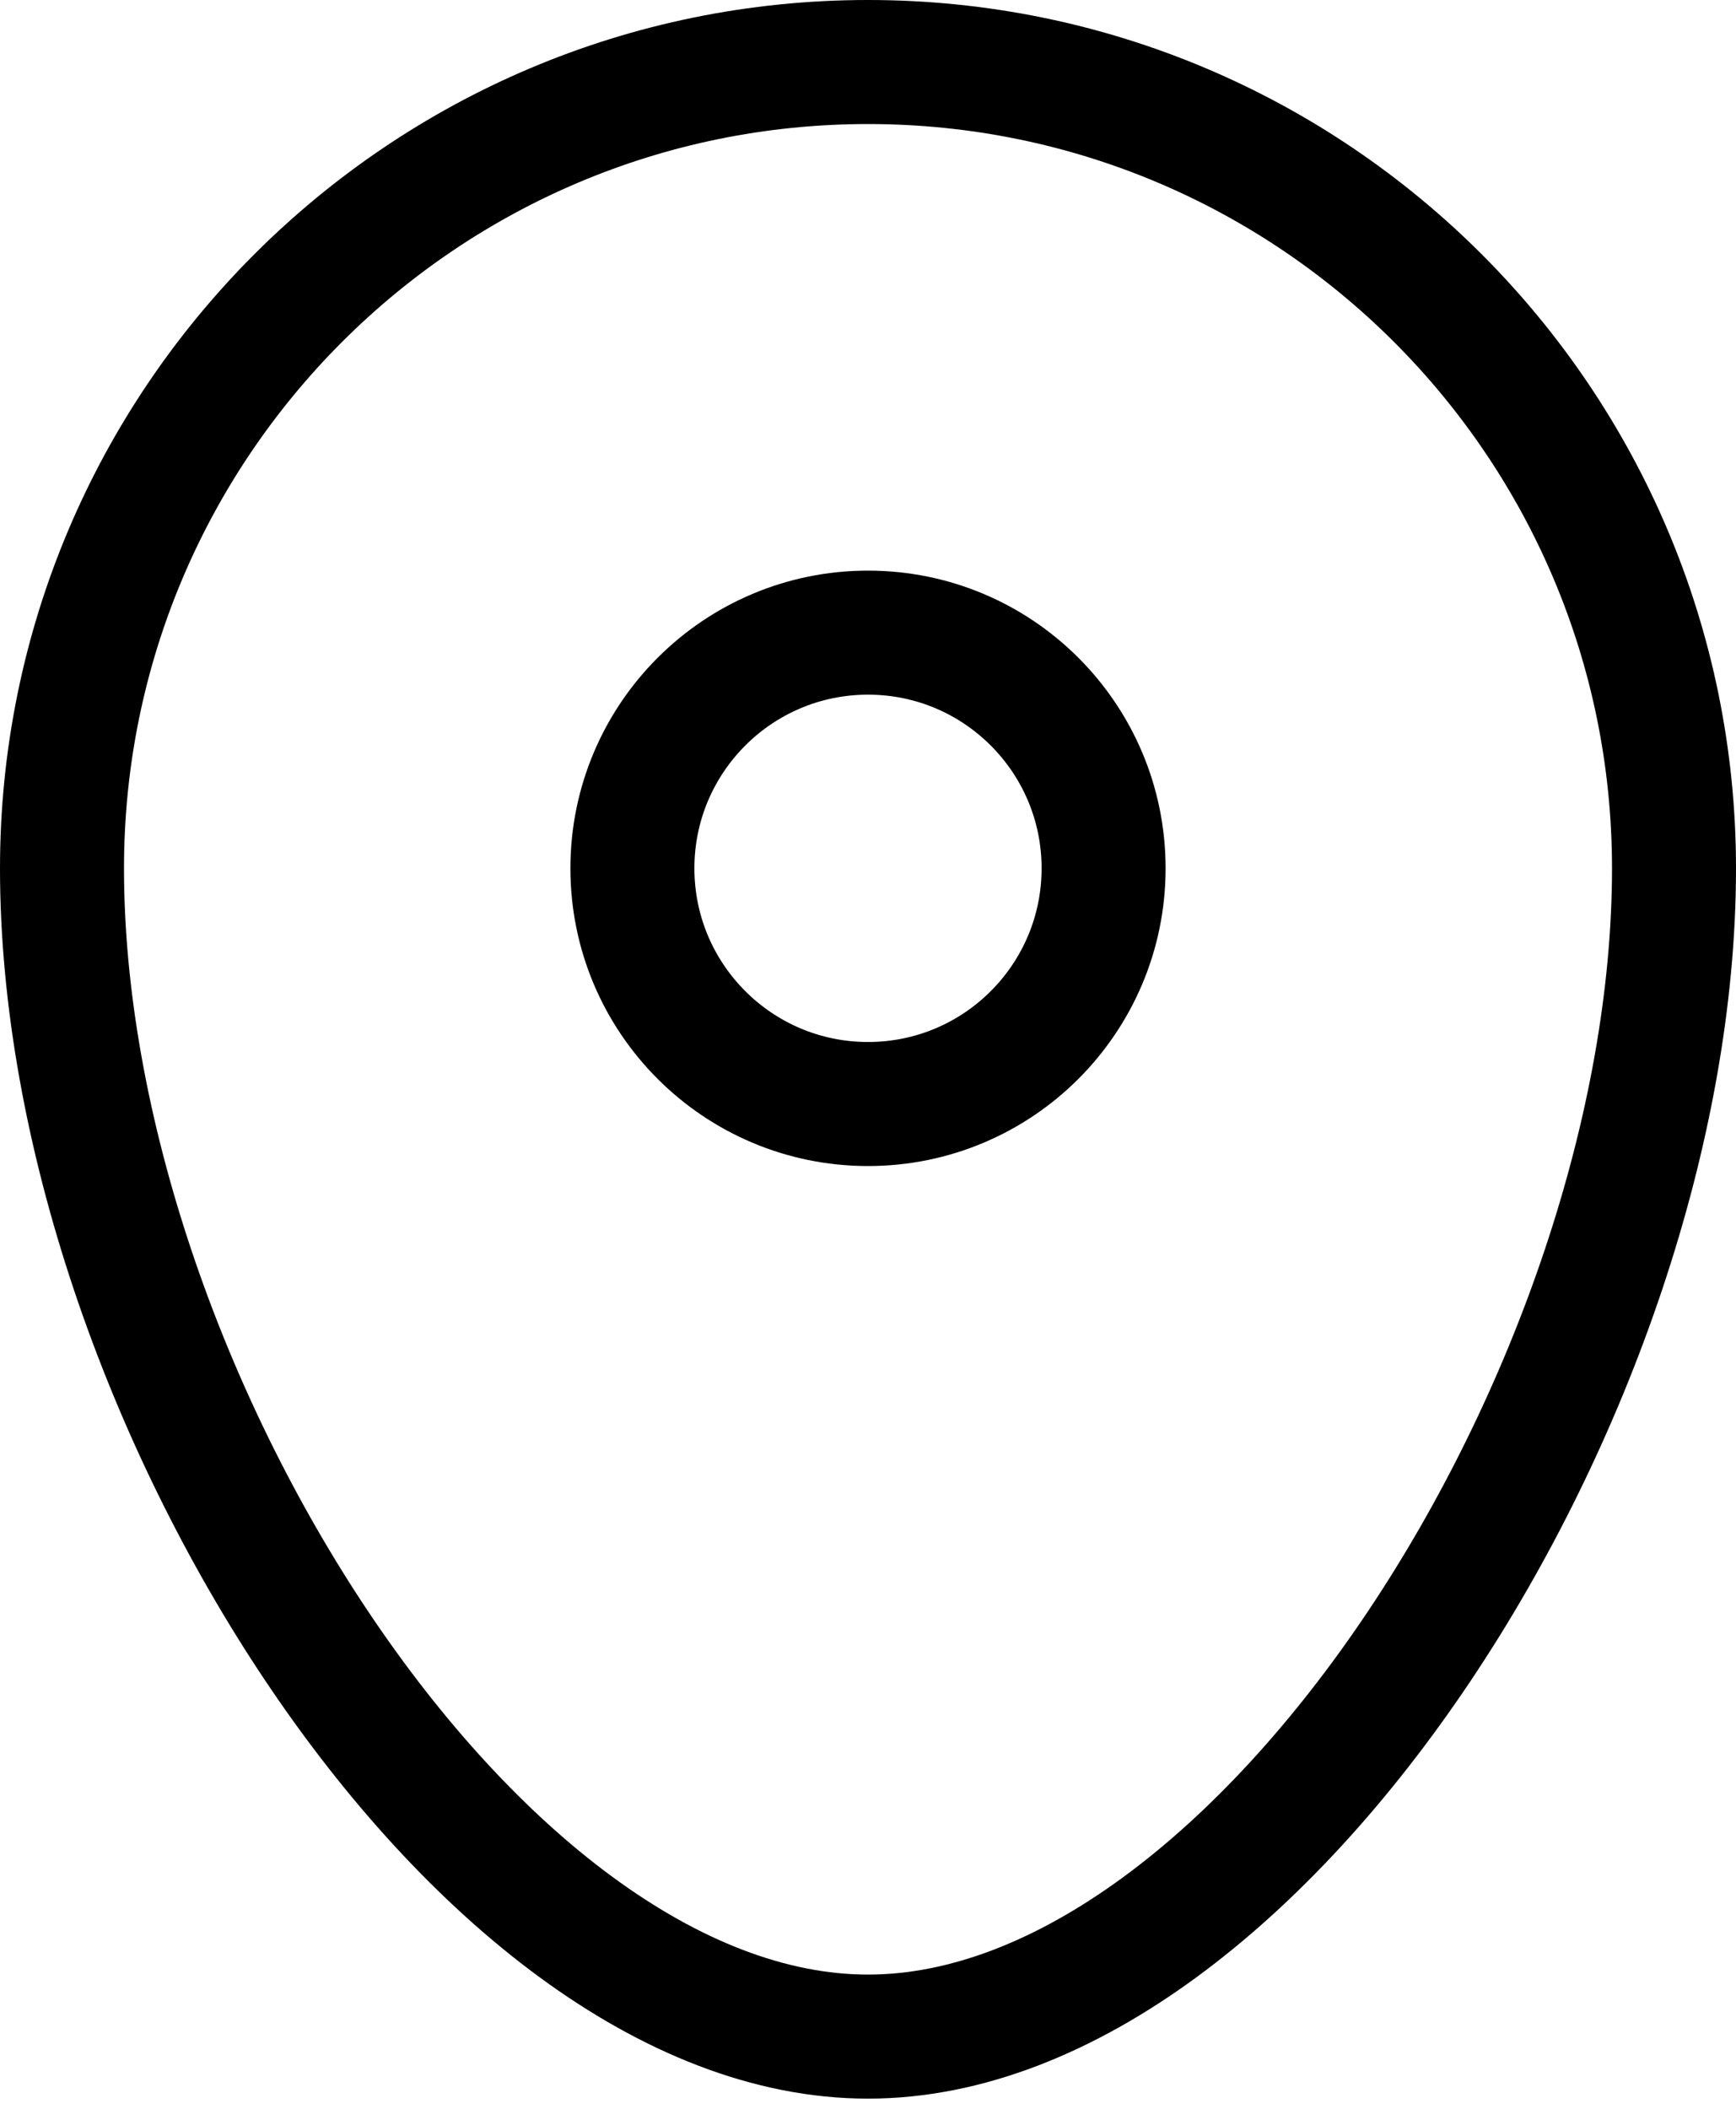 <?xml version="1.0" encoding="UTF-8"?>
<svg width="14px" height="17px" viewBox="0 0 14 17" version="1.1" xmlns="http://www.w3.org/2000/svg" xmlns:xlink="http://www.w3.org/1999/xlink">
    <!-- Generator: Sketch 57.1 (83088) - https://sketch.com -->
    <title>Combined Shape</title>
    <desc>Created with Sketch.</desc>
    <g id="Page-1" stroke="none" stroke-width="1" fill="none" fill-rule="evenodd">
        <g id="Contact" transform="translate(-1020, -299)" stroke="#000000">
            <g id="Group-2" transform="translate(0, 128)">
                <g id="Group-Copy" transform="translate(1018.93, 58)">
                    <path d="M8.07,113.5 C4.481,113.5 1.57,116.41 1.57,120 C1.57,124.181 4.894,129.418 8.07,129.418 C11.247,129.418 14.57,124.181 14.57,120 C14.57,116.41 11.66,113.5 8.07,113.5 Z M8.07,118.1 C9.12,118.1 9.97,118.951 9.97,120 C9.97,121.049 9.12,121.9 8.07,121.9 C7.021,121.9 6.17,121.049 6.17,120 C6.17,118.951 7.021,118.1 8.07,118.1 Z" id="Combined-Shape"></path>
                </g>
            </g>
        </g>
    </g>
</svg>